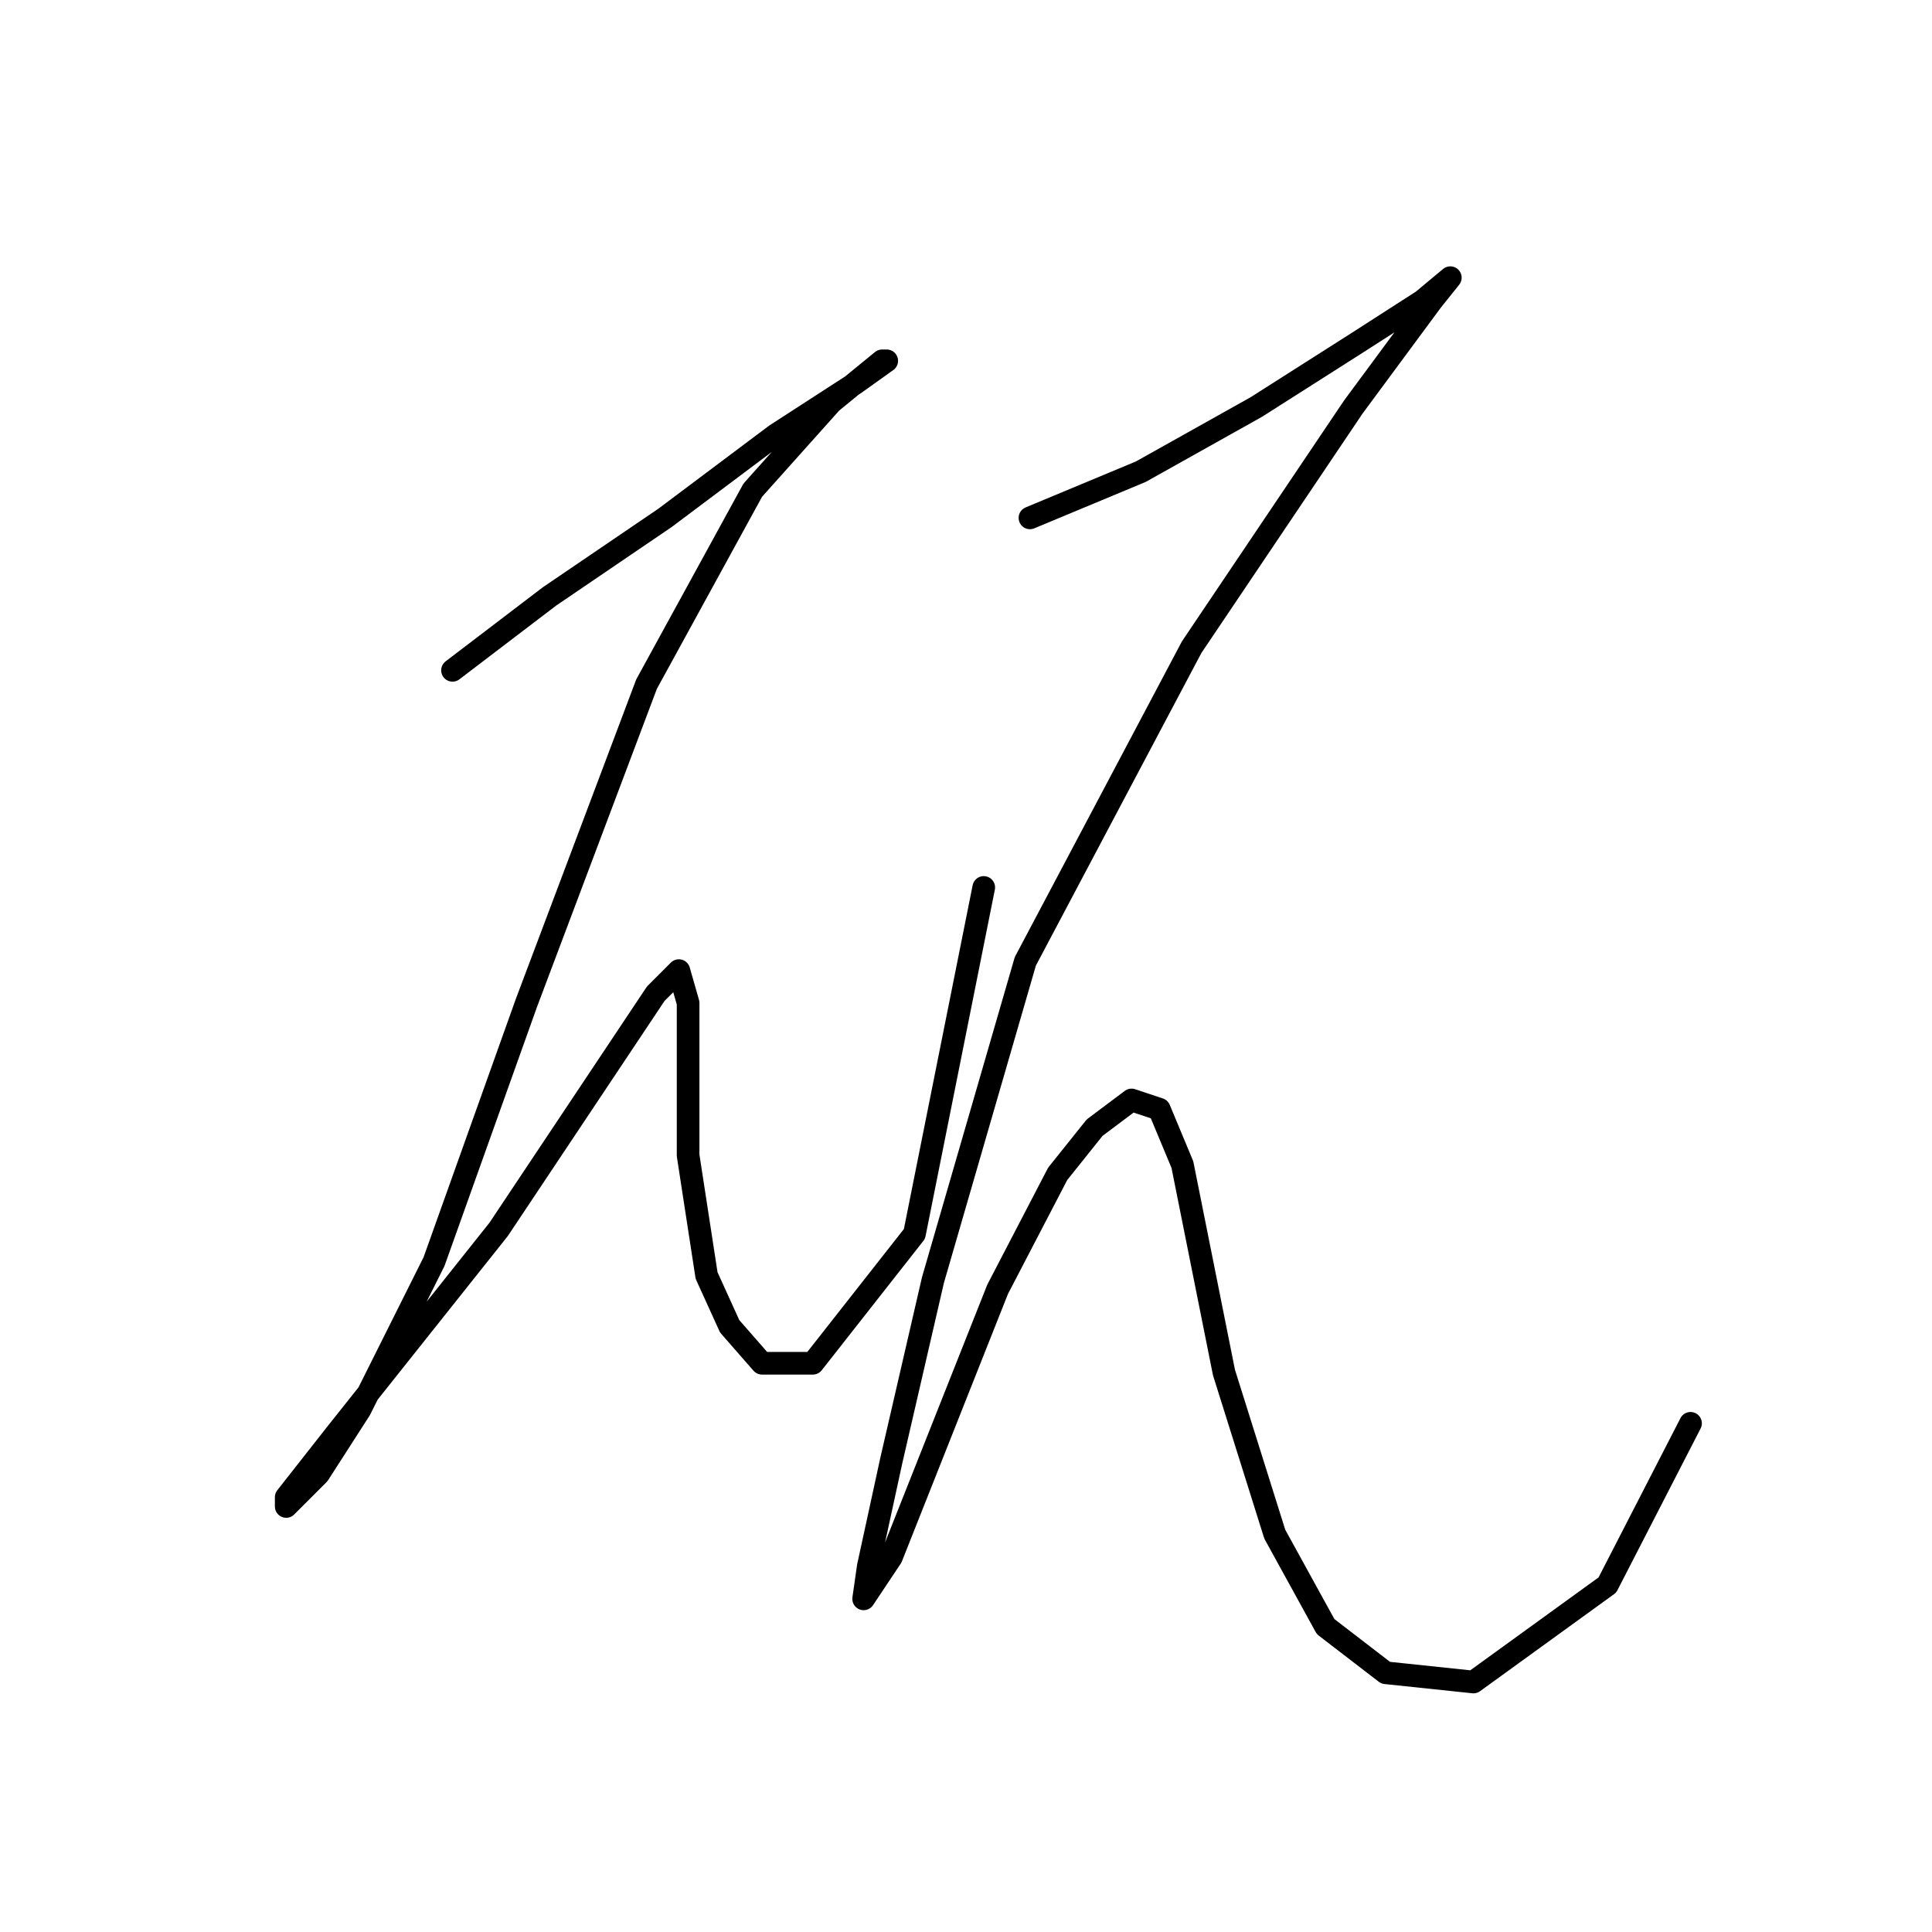 <?xml version="1.0" standalone="no"?>
    <svg width="256" height="256" xmlns="http://www.w3.org/2000/svg" version="1.1">
    <polyline stroke="black" stroke-width="3" stroke-linecap="round" fill="transparent" stroke-linejoin="round" points="59.959 88.822 72.813 79.028 88.116 68.622 102.807 57.604 113.213 50.871 117.497 47.811 116.885 47.811 110.152 53.32 99.746 64.95 85.668 90.658 69.753 132.894 57.51 167.173 47.716 186.76 42.207 195.33 37.923 199.615 37.923 198.39 44.656 189.821 66.08 162.888 80.771 140.852 86.892 131.67 89.952 128.61 91.177 132.894 91.177 153.094 93.625 169.009 96.686 175.742 100.97 180.639 107.704 180.639 121.17 163.5 130.352 117.591 130.352 117.591 " />
        <polyline stroke="black" stroke-width="3" stroke-linecap="round" fill="transparent" stroke-linejoin="round" points="136.473 68.622 151.164 62.501 166.466 53.932 179.933 45.362 188.503 39.853 192.175 36.793 189.727 39.853 179.321 53.932 157.897 85.762 135.861 127.385 123.619 169.621 118.11 193.494 115.049 207.572 114.437 211.857 118.11 206.348 132.188 170.845 140.146 155.543 145.043 149.421 149.939 145.749 153.612 146.973 156.673 154.318 162.182 181.863 168.915 203.287 175.648 215.53 183.606 221.651 195.236 222.875 212.987 210.021 224.005 188.597 224.005 188.597 " />
        </svg>
